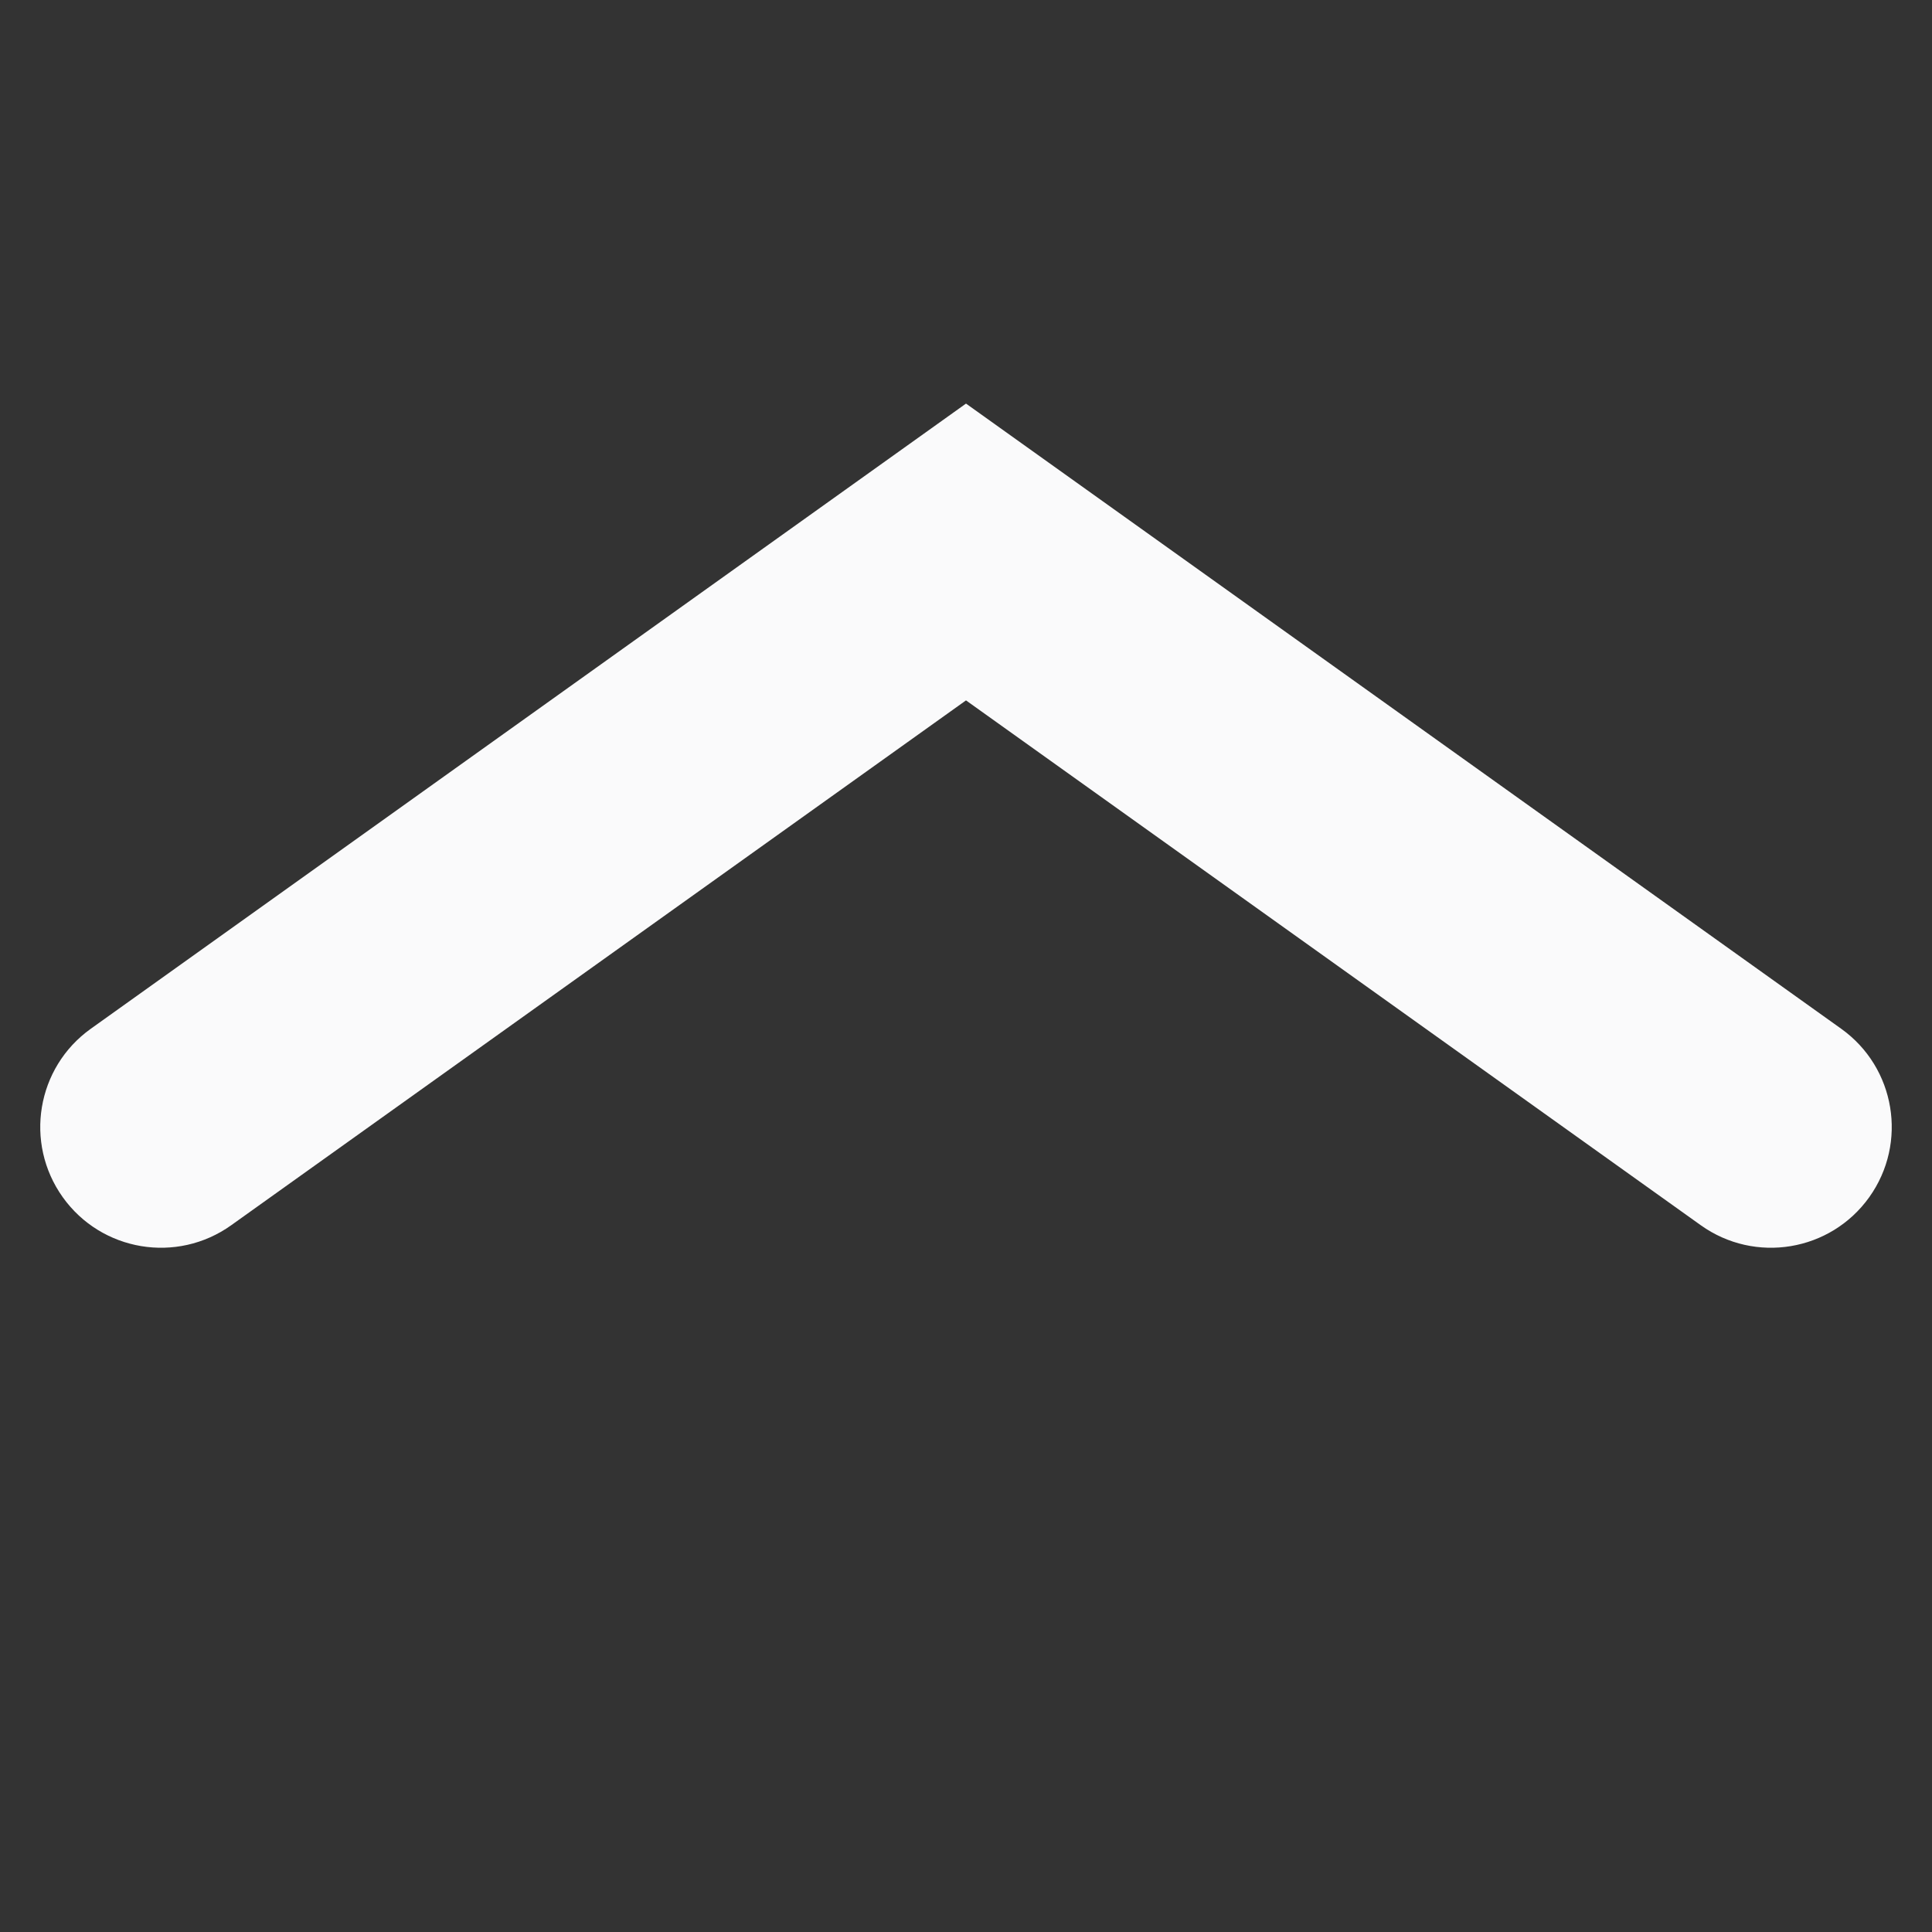 <svg width="48" height="48" viewBox="0 0 48 48" fill="none" xmlns="http://www.w3.org/2000/svg">
<rect x="0" y="0" width="48" height="48" fill="#333333" stroke="none"/>
<g id="arrowUpPress">
<path id="Vector 2 (Stroke)" fill-rule="evenodd" clip-rule="evenodd" d="M46.441 29.744C45.478 31.092 43.605 31.404 42.256 30.441L24 17.401L5.744 30.441C4.395 31.404 2.522 31.092 1.559 29.744C0.596 28.395 0.908 26.522 2.256 25.559L24 10.027L45.744 25.559C47.092 26.522 47.404 28.395 46.441 29.744Z" fill="#FAFAFB"/>
</g>
</svg>
